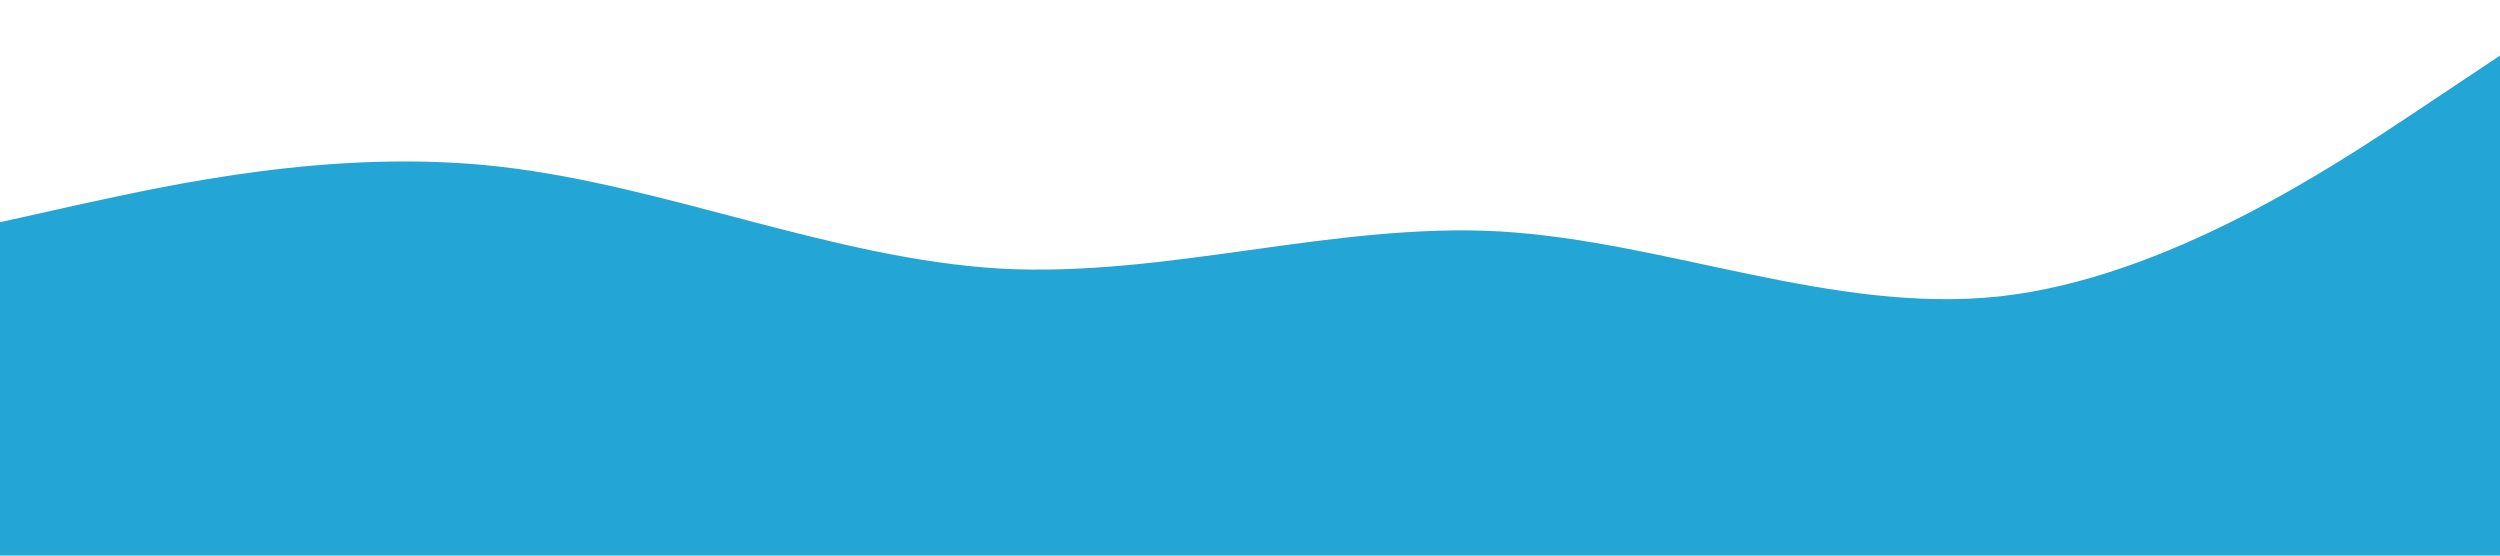 <?xml version="1.0" standalone="no"?><svg xmlns="http://www.w3.org/2000/svg" viewBox="0 0 1440 320"><path fill="#23A6D5" fill-opacity="1" d="M0,128L48,117.3C96,107,192,85,288,96C384,107,480,149,576,154.7C672,160,768,128,864,133.3C960,139,1056,181,1152,170.7C1248,160,1344,96,1392,64L1440,32L1440,320L1392,320C1344,320,1248,320,1152,320C1056,320,960,320,864,320C768,320,672,320,576,320C480,320,384,320,288,320C192,320,96,320,48,320L0,320Z"></path></svg>